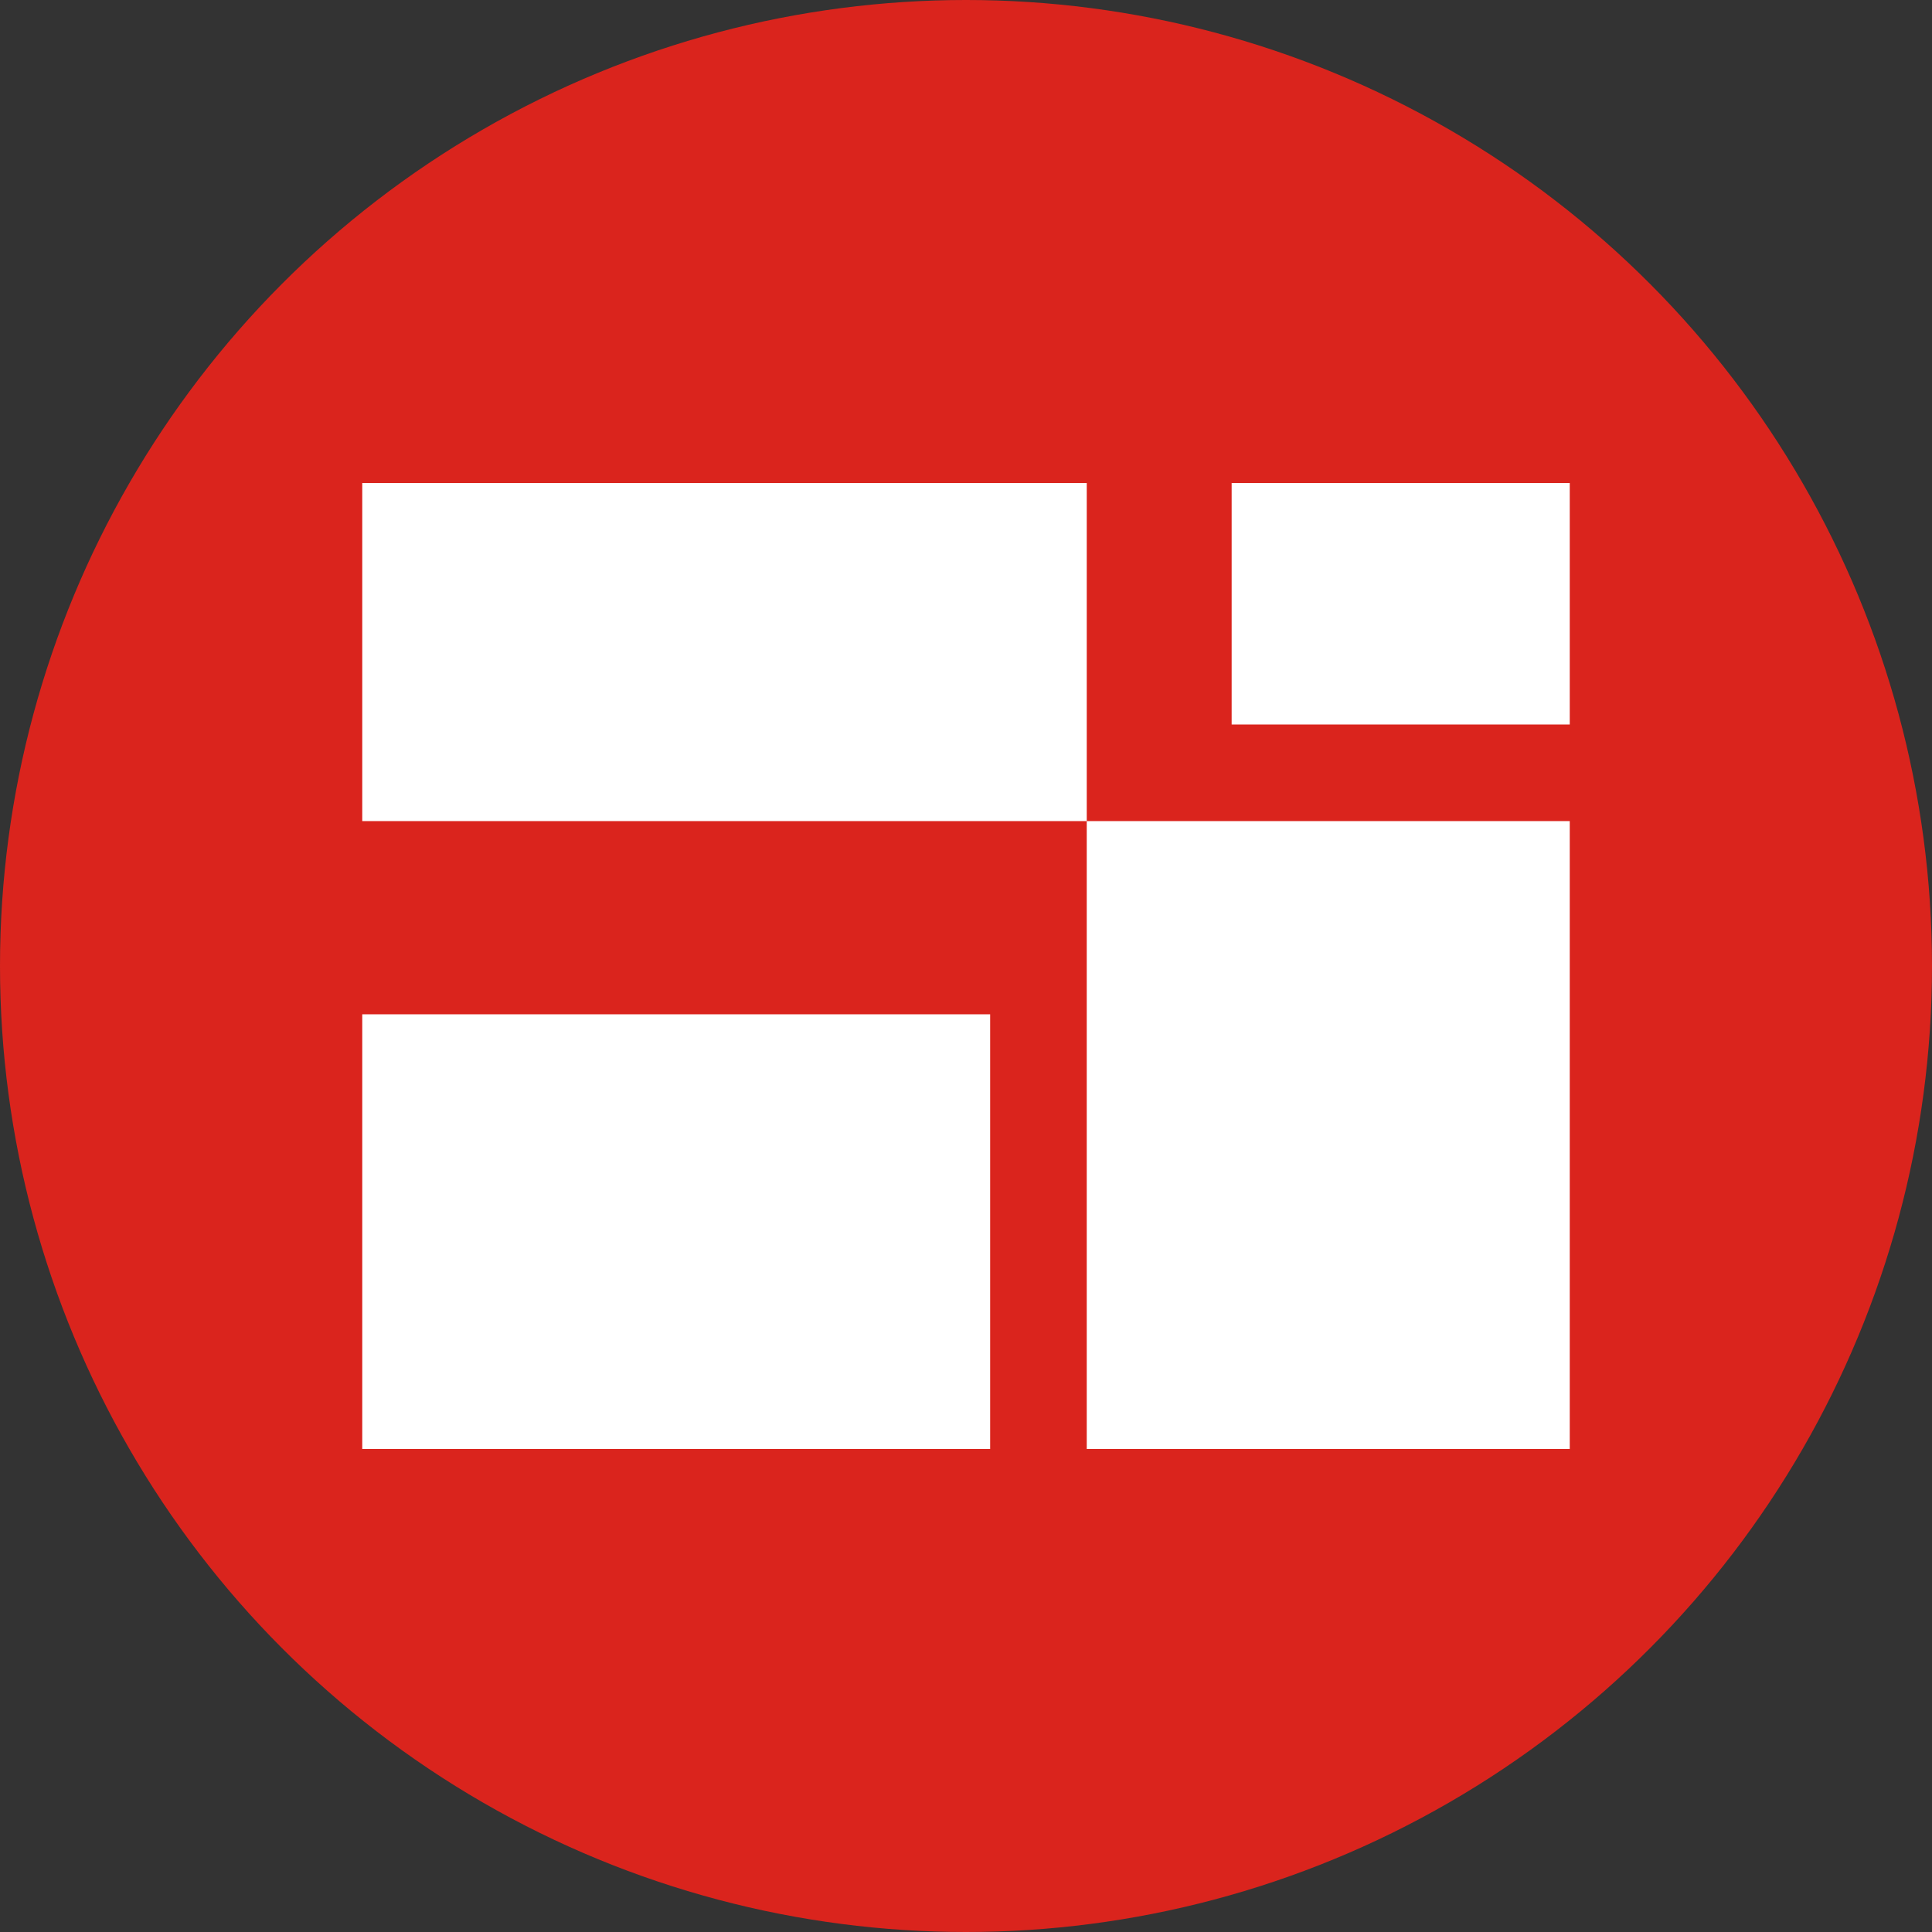<?xml version="1.0" encoding="UTF-8"?>
<svg width="32px" height="32px" viewBox="0 0 32 32" version="1.1" xmlns="http://www.w3.org/2000/svg" xmlns:xlink="http://www.w3.org/1999/xlink">
    <rect x="0" y="0" width="32" height="32" fill="#333333" stroke="none"/>
    <!-- Generator: Sketch 52.6 (67491) - http://www.bohemiancoding.com/sketch -->
    <title>logo</title>
    <desc>Created with Sketch.</desc>
    <g id="0.1" stroke="none" stroke-width="1" fill="none" fill-rule="evenodd">
        <g id="一级菜单_n" transform="translate(-24, -24)">
            <g id="logo">
                <g transform="translate(24, 24)">
                    <g>
                        <circle id="Oval-2-Copy" fill="#DA241D" fill-rule="nonzero" cx="16" cy="16" r="16"></circle>
                        <path d="M6,8 L18,8 L18,13.6 L6,13.6 L6,8 Z M6,16.8 L16.4,16.8 L16.4,24 L6,24 L6,16.8 Z M18,13.6 L26,13.6 L26,24 L18,24 L18,13.6 Z M20.4,8 L26,8 L26,12 L20.4,12 L20.4,8 Z" id="Combined-Shape-Copy-2" fill="#FFFFFF"></path>
                    </g>
                </g>
            </g>
        </g>
    </g>
</svg>